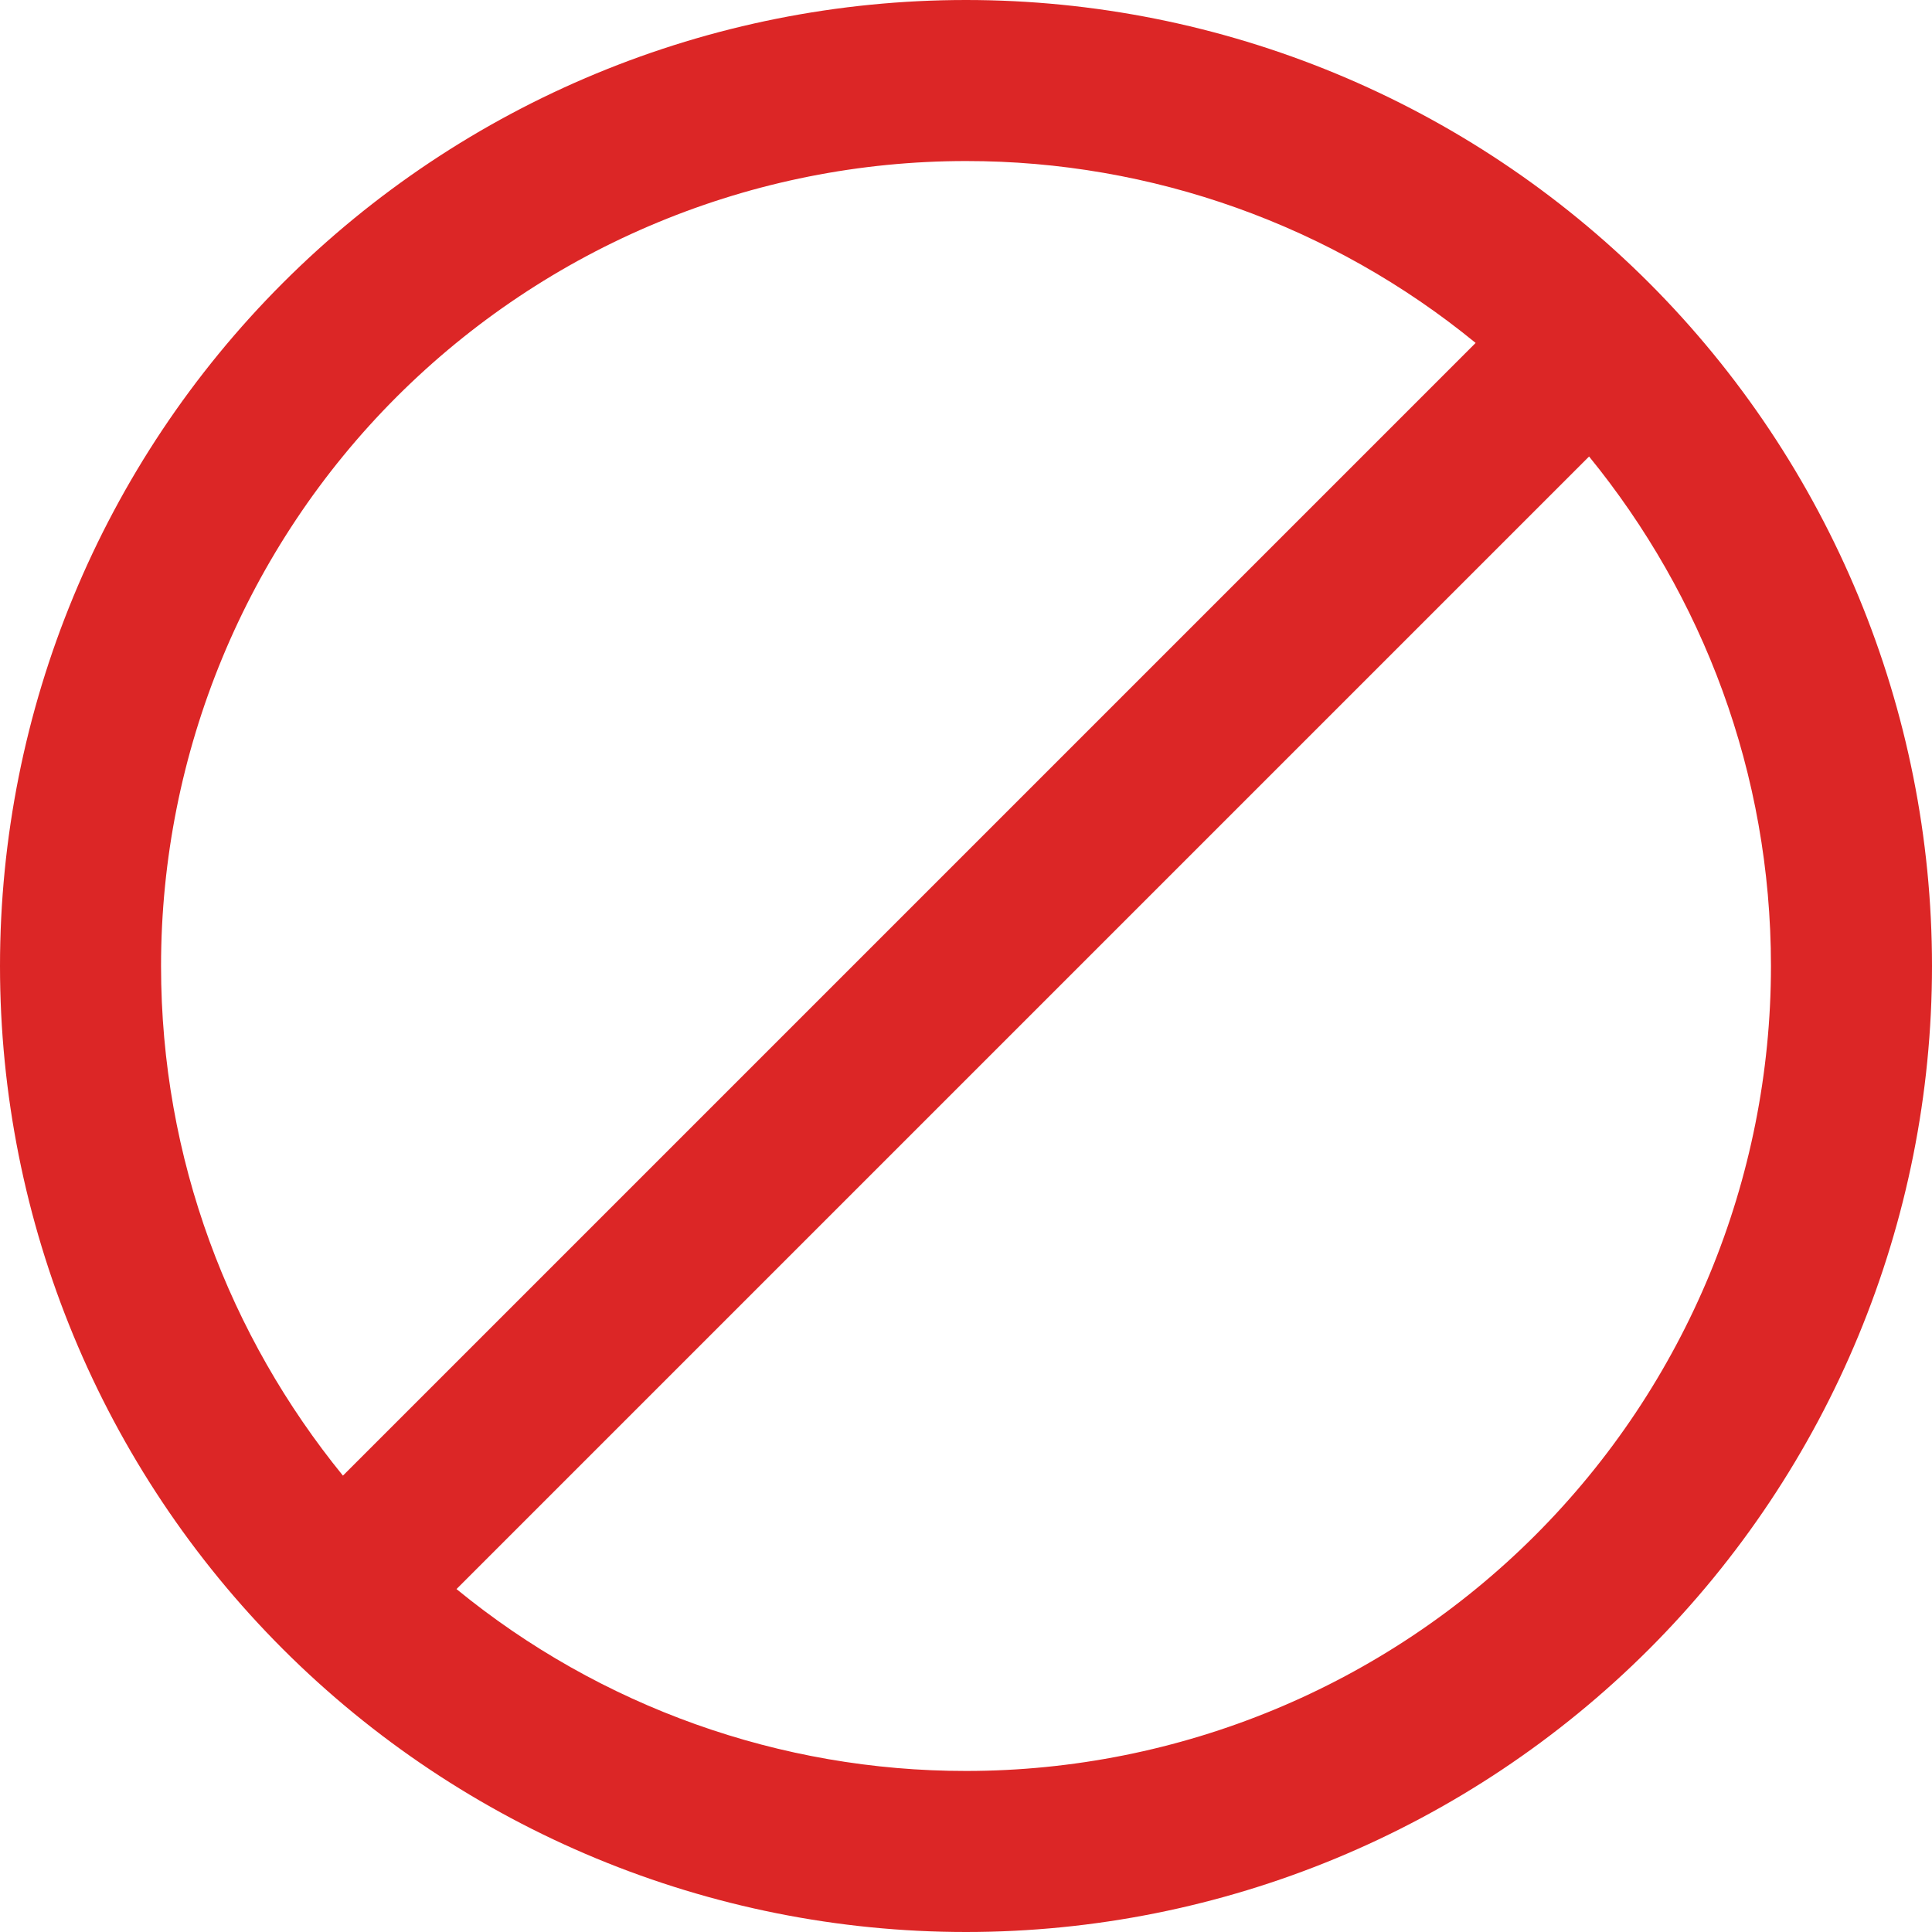 <svg width="14" height="14" viewBox="0 0 14 14" fill="none" xmlns="http://www.w3.org/2000/svg">
<path d="M7 0C8.857 0 10.637 0.737 11.95 2.05C13.262 3.363 14 5.143 14 7C14 8.857 13.262 10.637 11.95 11.95C10.637 13.262 8.857 14 7 14C5.143 14 3.363 13.262 2.05 11.95C0.737 10.637 0 8.857 0 7C0 5.143 0.737 3.363 2.05 2.05C3.363 0.737 5.143 0 7 0ZM7 1.167C6.234 1.167 5.475 1.318 4.768 1.611C4.06 1.904 3.417 2.334 2.875 2.875C1.781 3.969 1.167 5.453 1.167 7C1.167 8.4 1.663 9.683 2.485 10.693L10.693 2.485C9.651 1.632 8.346 1.166 7 1.167ZM7 12.833C8.547 12.833 10.031 12.219 11.125 11.125C12.219 10.031 12.833 8.547 12.833 7C12.833 5.6 12.338 4.317 11.515 3.308L3.308 11.515C4.349 12.368 5.654 12.834 7 12.833Z" fill="#DC2626"/>
</svg>
